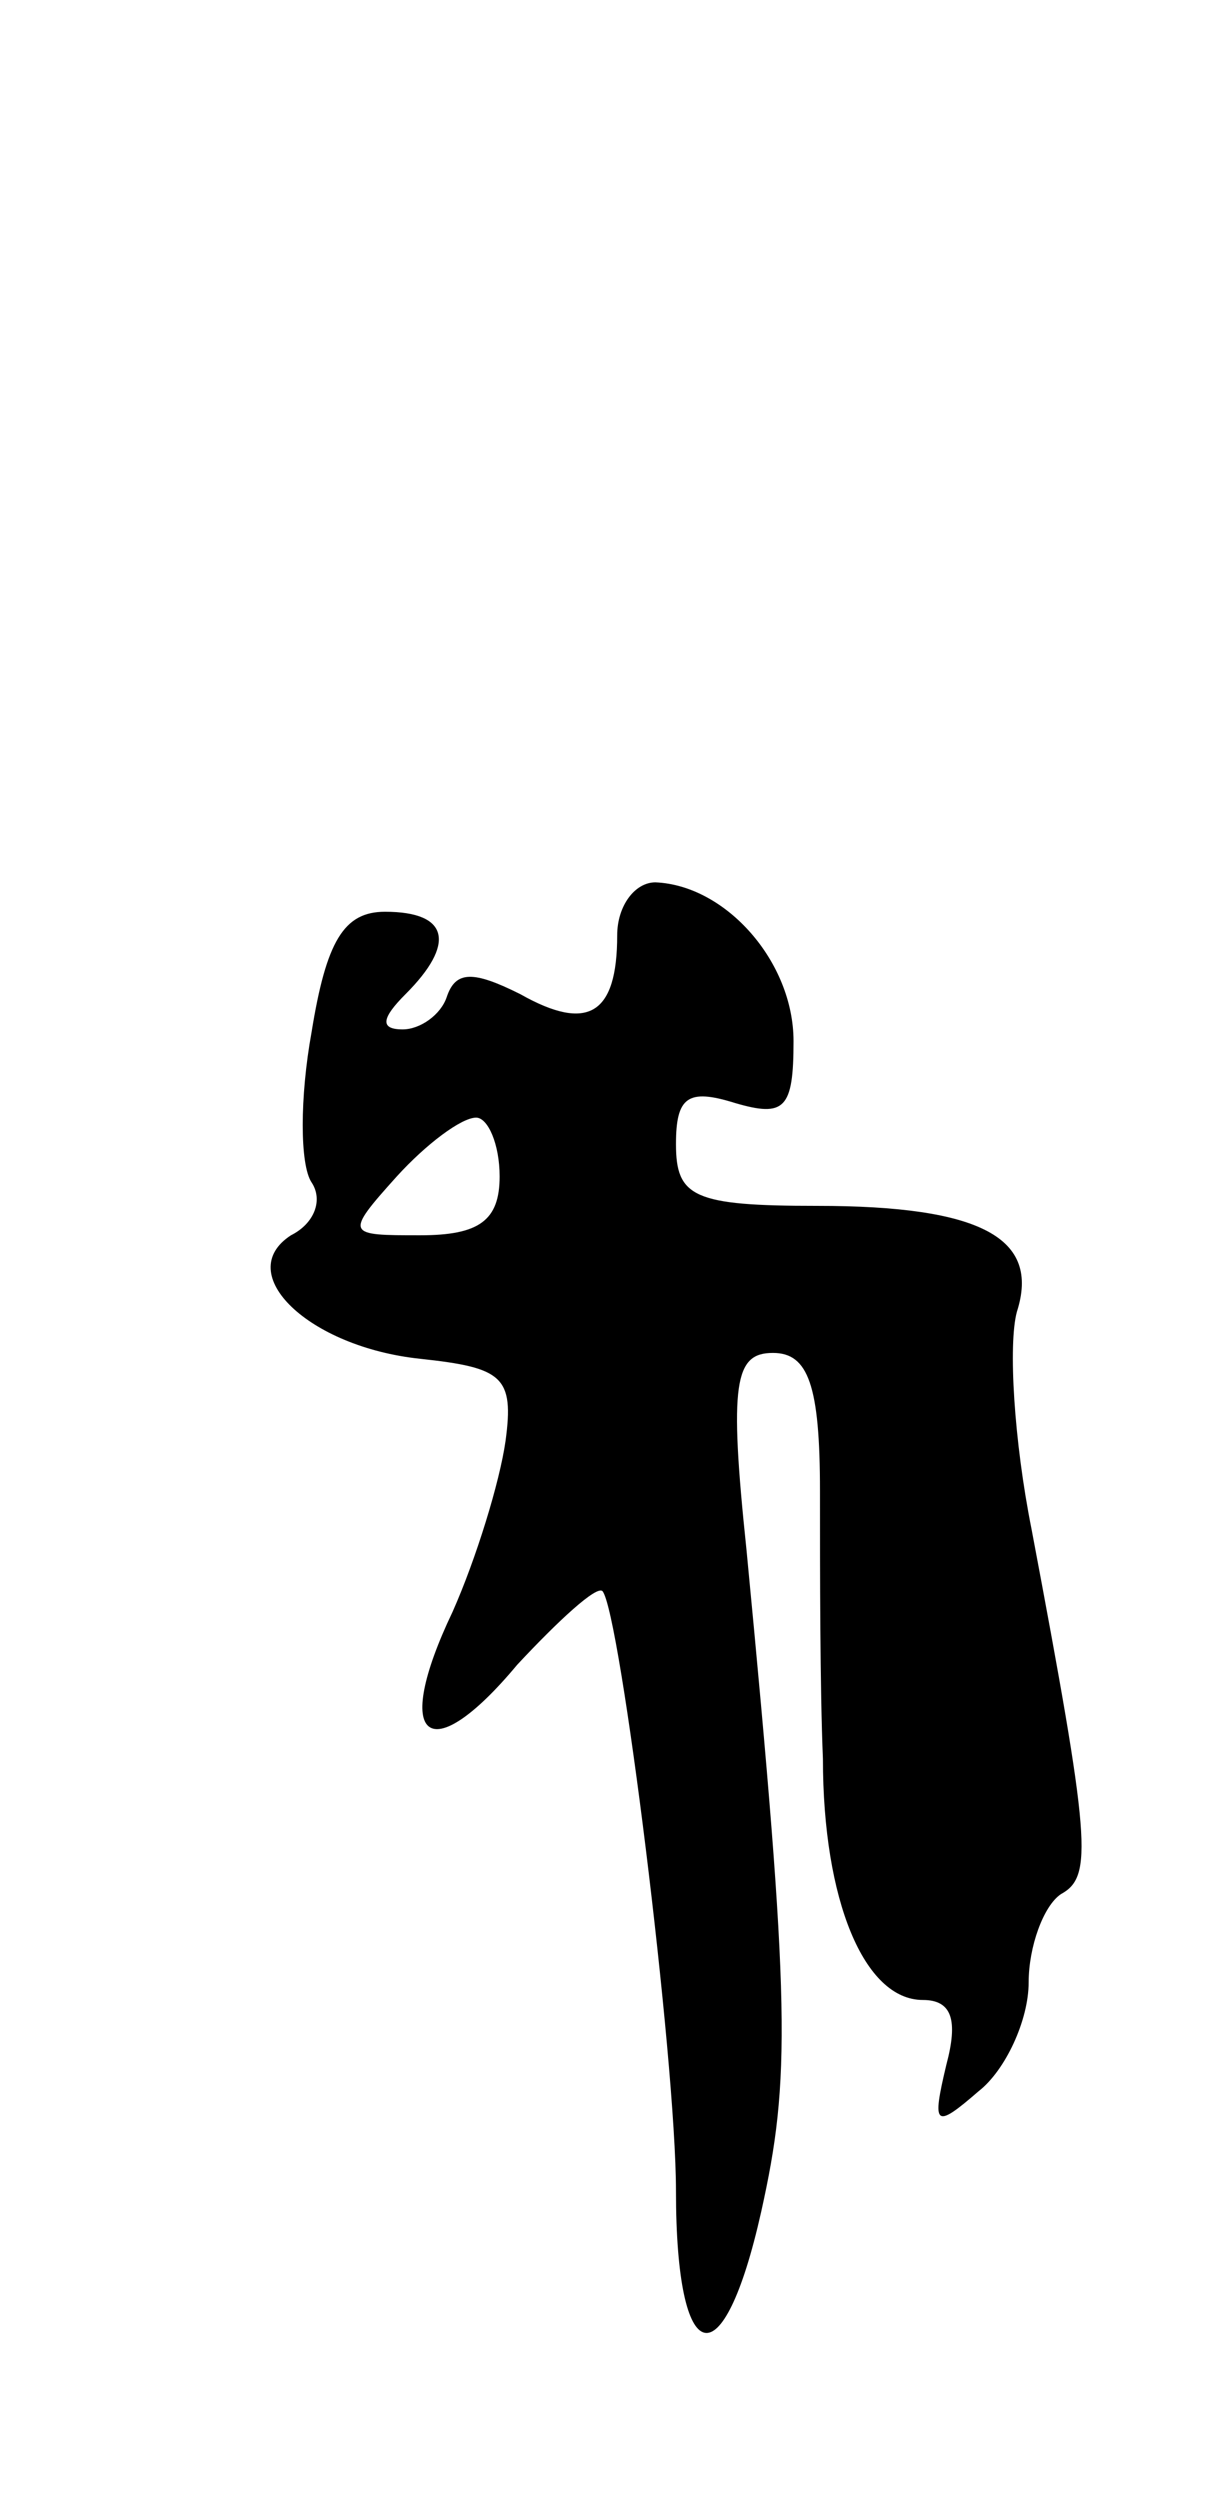 <svg version="1.0" xmlns="http://www.w3.org/2000/svg"
 width="41pt" height="85pt" viewBox="0 0 41 85"
 preserveAspectRatio="xMidYMid meet">
<g transform="translate(0,85) scale(0.1,-0.1)"
fill="#000000" stroke="none">
<path d="M210 532 c0 -27 -10 -33 -33 -20 -16 8 -22 8 -25 -1 -2 -6 -9 -11
-15 -11 -8 0 -7 4 1 12 17 17 15 28 -7 28 -14 0 -20 -10 -25 -41 -4 -22 -4
-45 0 -51 4 -6 1 -14 -7 -18 -20 -13 6 -38 44 -42 28 -3 32 -6 29 -28 -2 -14
-10 -40 -18 -58 -21 -44 -8 -54 22 -18 14 15 27 27 29 25 6 -7 25 -159 25
-204 0 -61 16 -65 29 -7 10 45 10 69 -5 225 -6 57 -4 67 9 67 12 0 16 -11 16
-47 0 -27 0 -67 1 -91 0 -48 14 -82 34 -82 10 0 12 -7 8 -22 -5 -21 -4 -22 11
-9 9 7 17 24 17 37 0 12 5 26 11 30 11 6 10 18 -10 124 -6 30 -8 63 -5 74 8
25 -12 36 -68 36 -42 0 -48 3 -48 21 0 16 4 19 20 14 17 -5 20 -2 20 21 0 27
-23 53 -47 54 -7 0 -13 -8 -13 -18z m-40 -82 c0 -15 -7 -20 -27 -20 -25 0 -26
0 -8 20 10 11 22 20 27 20 4 0 8 -9 8 -20z"/>
</g>
</svg>
